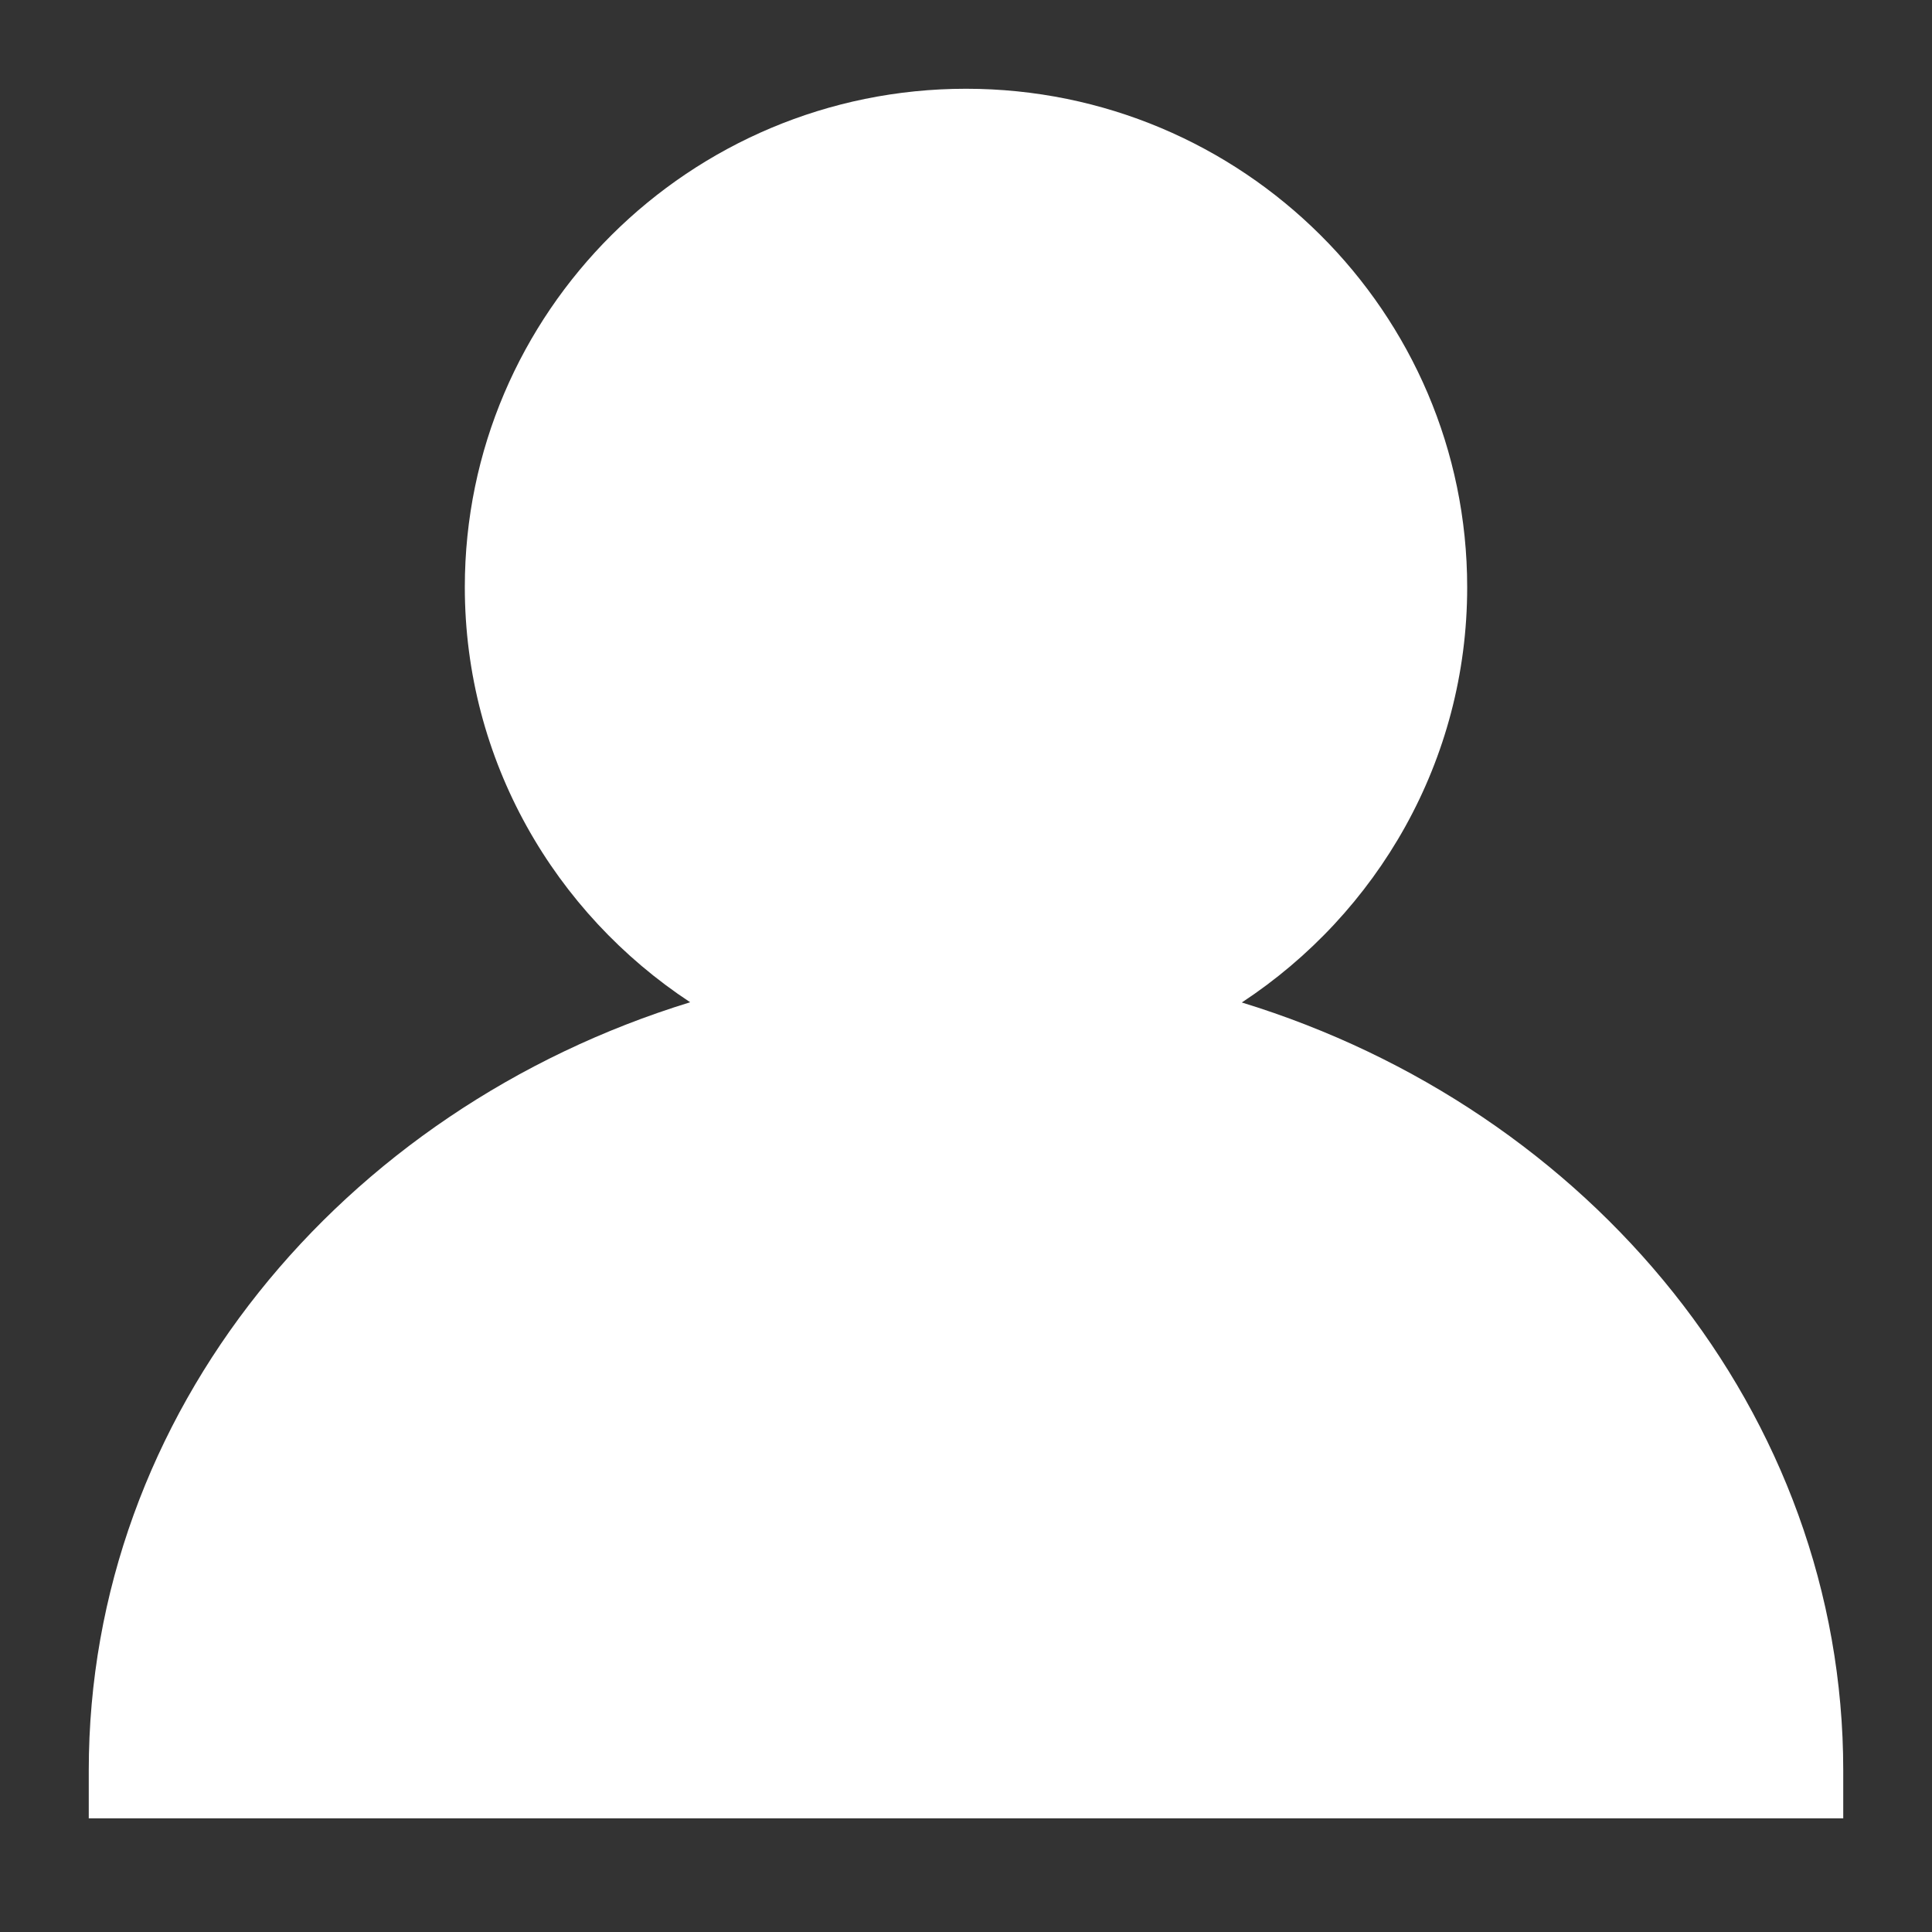﻿<?xml version="1.0" encoding="utf-8"?>
<svg version="1.1" xmlns:xlink="http://www.w3.org/1999/xlink" width="17px" height="17px" xmlns="http://www.w3.org/2000/svg">
  <rect width="100%" height="100%" fill="#333333" stroke="none"/>
  <g transform="matrix(1 0 0 1 -29 -154 )">
    <path d="M 16.219 15.588  L 16.219 15.579  C 16.219 12.434  13.996 9.762  10.927 8.821  C 12.12 8.036  12.91 6.693  12.91 5.168  C 12.91 2.748  10.933 0.781  8.5 0.781  C 6.067 0.781  4.09 2.748  4.09 5.166  C 4.09 6.691  4.88 8.034  6.073 8.819  C 3.004 9.762  0.781 12.432  0.781 15.579  L 0.781 16  L 16.219 16  L 16.219 15.588  Z " fill-rule="nonzero" fill="#ffffff" stroke="none" transform="matrix(1 0 0 1 29 154 )" />
  </g>
</svg>